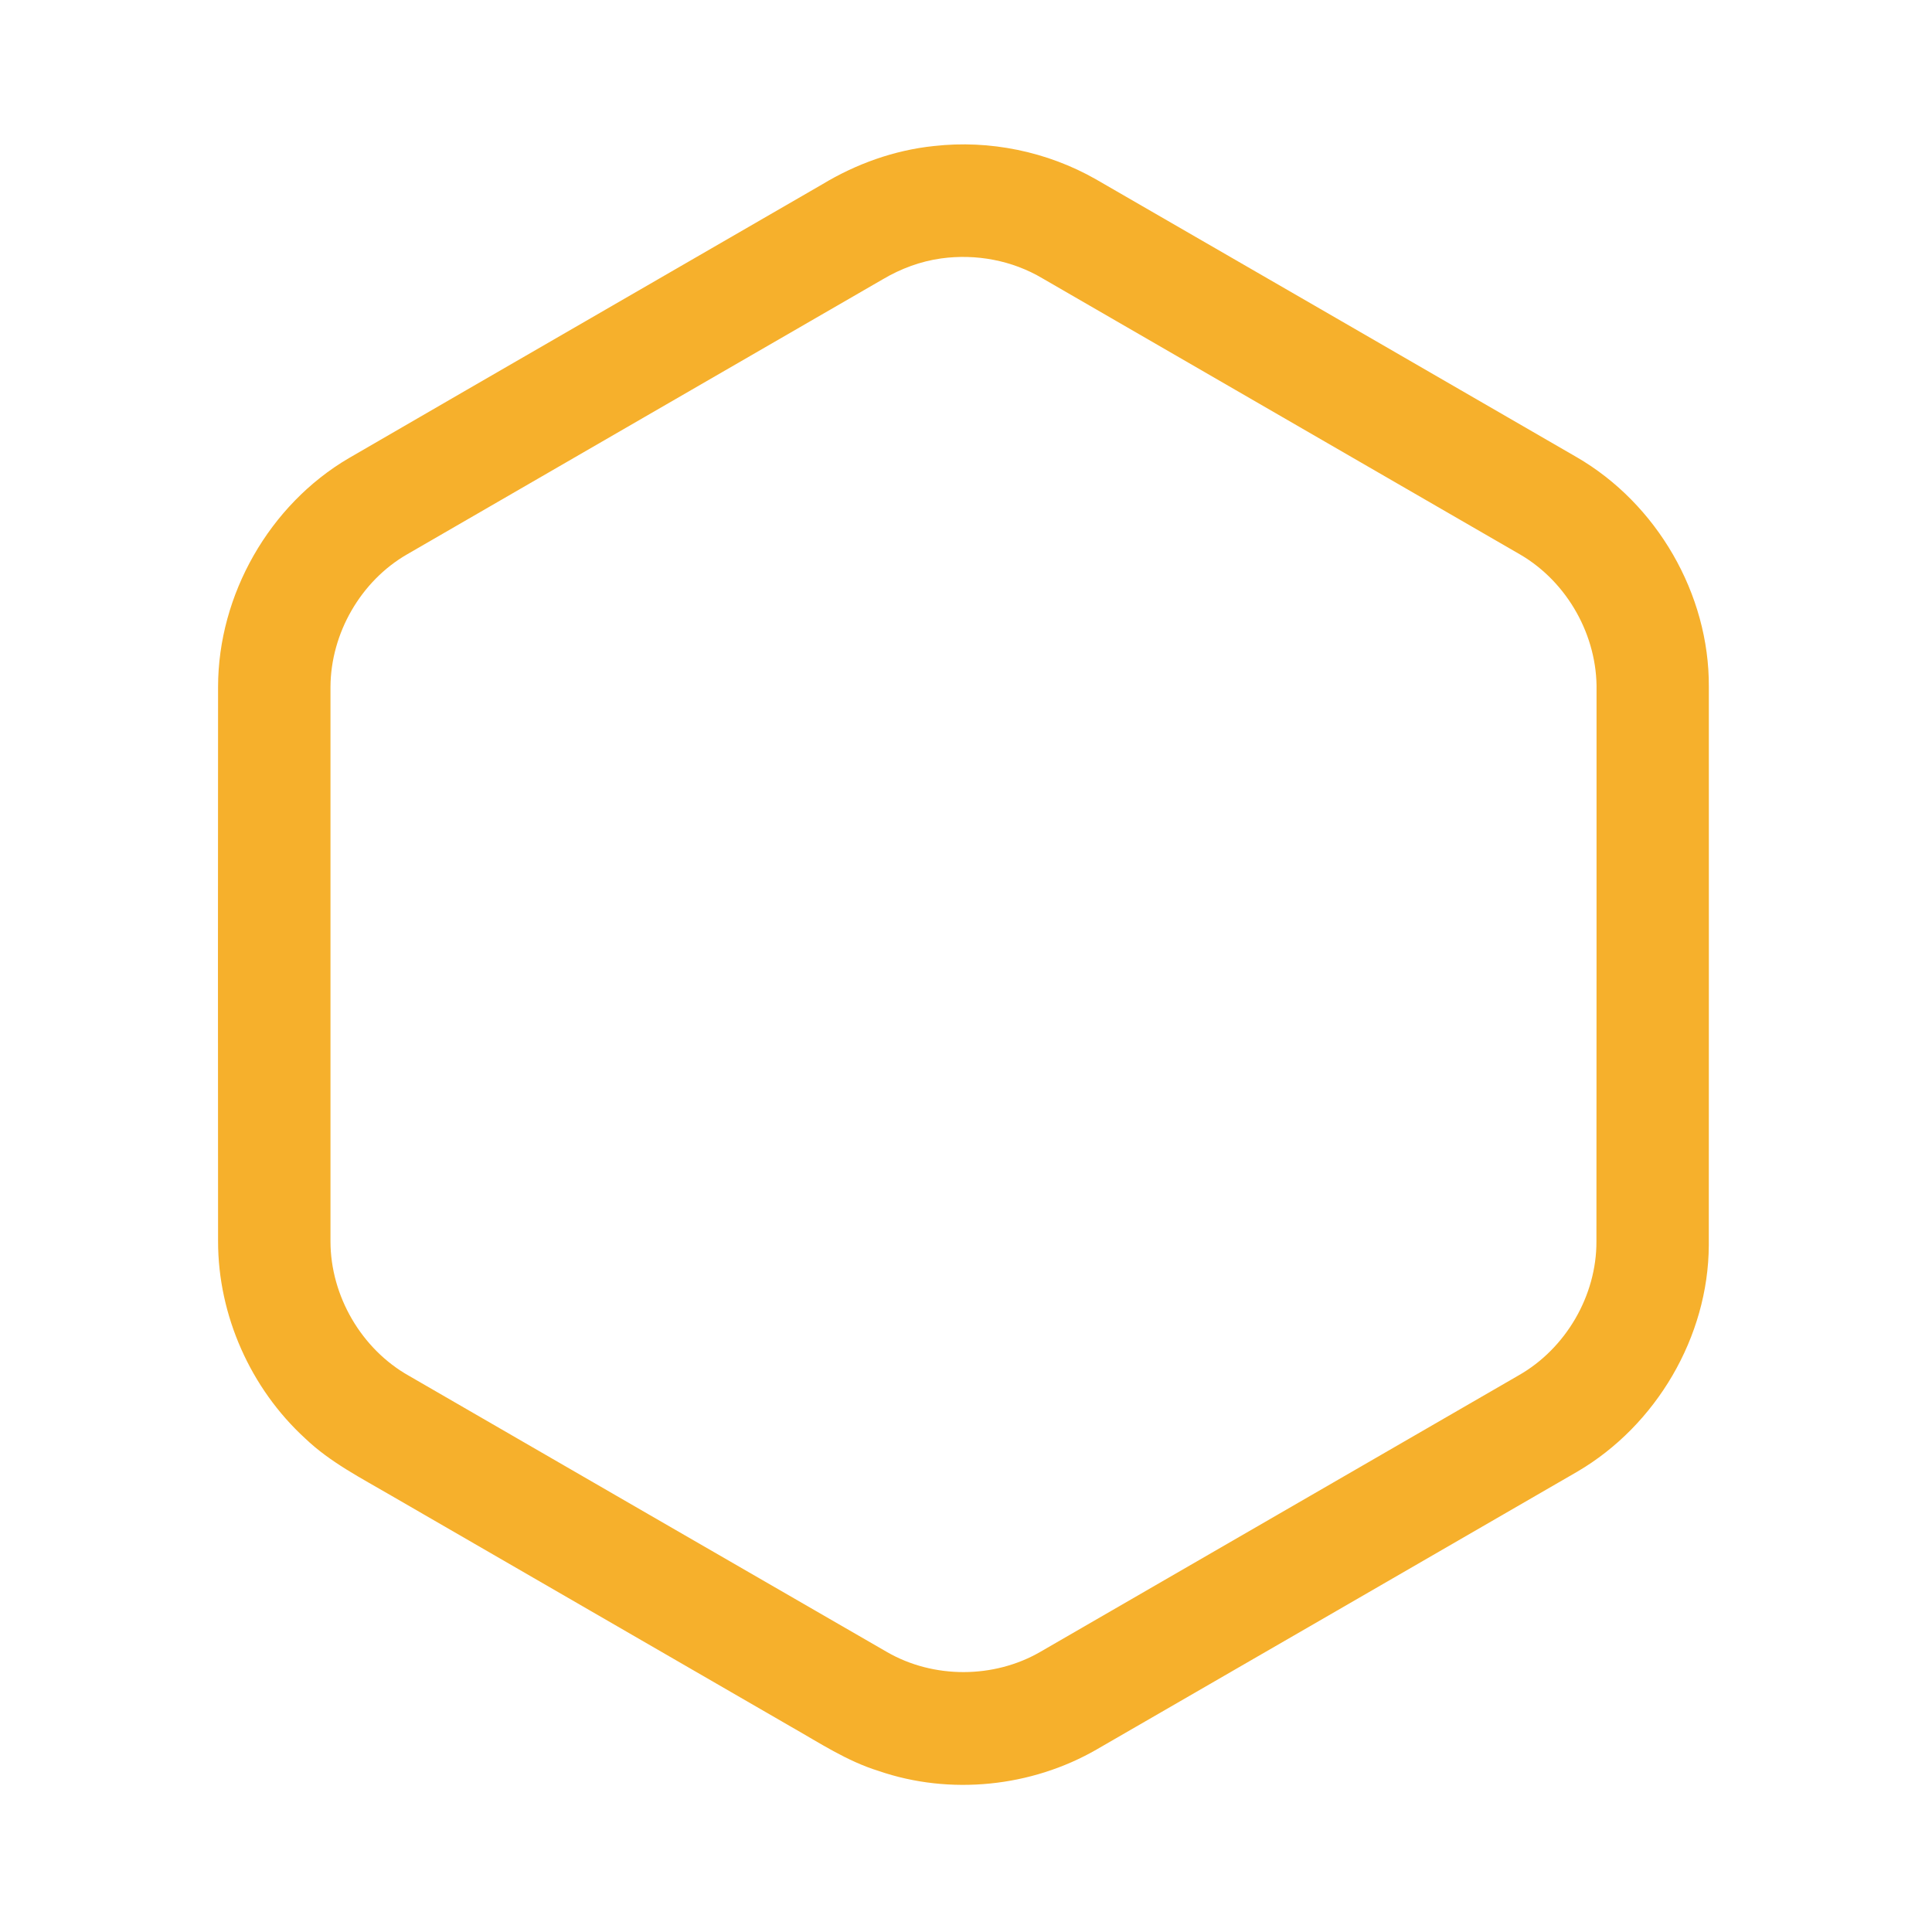 <?xml version="1.0" encoding="UTF-8" ?>
<!DOCTYPE svg PUBLIC "-//W3C//DTD SVG 1.1//EN" "http://www.w3.org/Graphics/SVG/1.1/DTD/svg11.dtd">
<svg width="512pt" height="512pt" viewBox="0 0 512 512" version="1.1" xmlns="http://www.w3.org/2000/svg">
<g id="#f6b02cff">
<path fill="#f6b02c" opacity="1.00" d=" M 247.49 38.70 C 262.26 37.03 277.50 40.15 290.42 47.51 C 332.89 72.05 375.37 96.57 417.83 121.15 C 439.07 133.44 453.00 157.42 452.86 182.00 C 452.85 231.34 452.90 280.67 452.85 330.01 C 452.74 354.27 438.90 377.77 418.01 390.00 C 375.56 414.56 333.09 439.10 290.62 463.63 C 273.32 473.60 251.75 475.83 232.84 469.32 C 224.45 466.73 217.11 461.84 209.54 457.55 C 174.25 437.15 138.96 416.74 103.66 396.34 C 95.78 391.73 87.50 387.54 80.85 381.17 C 66.40 367.94 57.79 348.58 57.79 328.98 C 57.74 279.99 57.76 231.00 57.79 182.01 C 57.81 157.63 71.37 133.78 92.42 121.43 C 134.20 97.20 176.04 73.09 217.84 48.89 C 226.85 43.44 236.99 39.79 247.49 38.70 M 249.39 68.49 C 243.95 69.25 238.73 71.19 234.01 73.98 C 191.96 98.31 149.90 122.58 107.86 146.92 C 95.59 154.01 87.68 167.82 87.58 181.97 C 87.57 230.99 87.58 280.01 87.58 329.03 C 87.61 343.46 95.80 357.54 108.39 364.61 C 150.61 389.02 192.83 413.44 235.07 437.81 C 247.39 444.92 263.41 444.88 275.71 437.75 C 317.96 413.35 360.19 388.92 402.43 364.50 C 414.94 357.40 423.13 343.38 423.07 328.98 C 423.12 280.33 423.09 231.67 423.10 183.02 C 423.38 168.56 415.43 154.34 402.97 147.02 C 360.75 122.59 318.52 98.19 276.29 73.78 C 268.26 68.99 258.63 67.21 249.39 68.49 Z" />
</g>
</svg>
